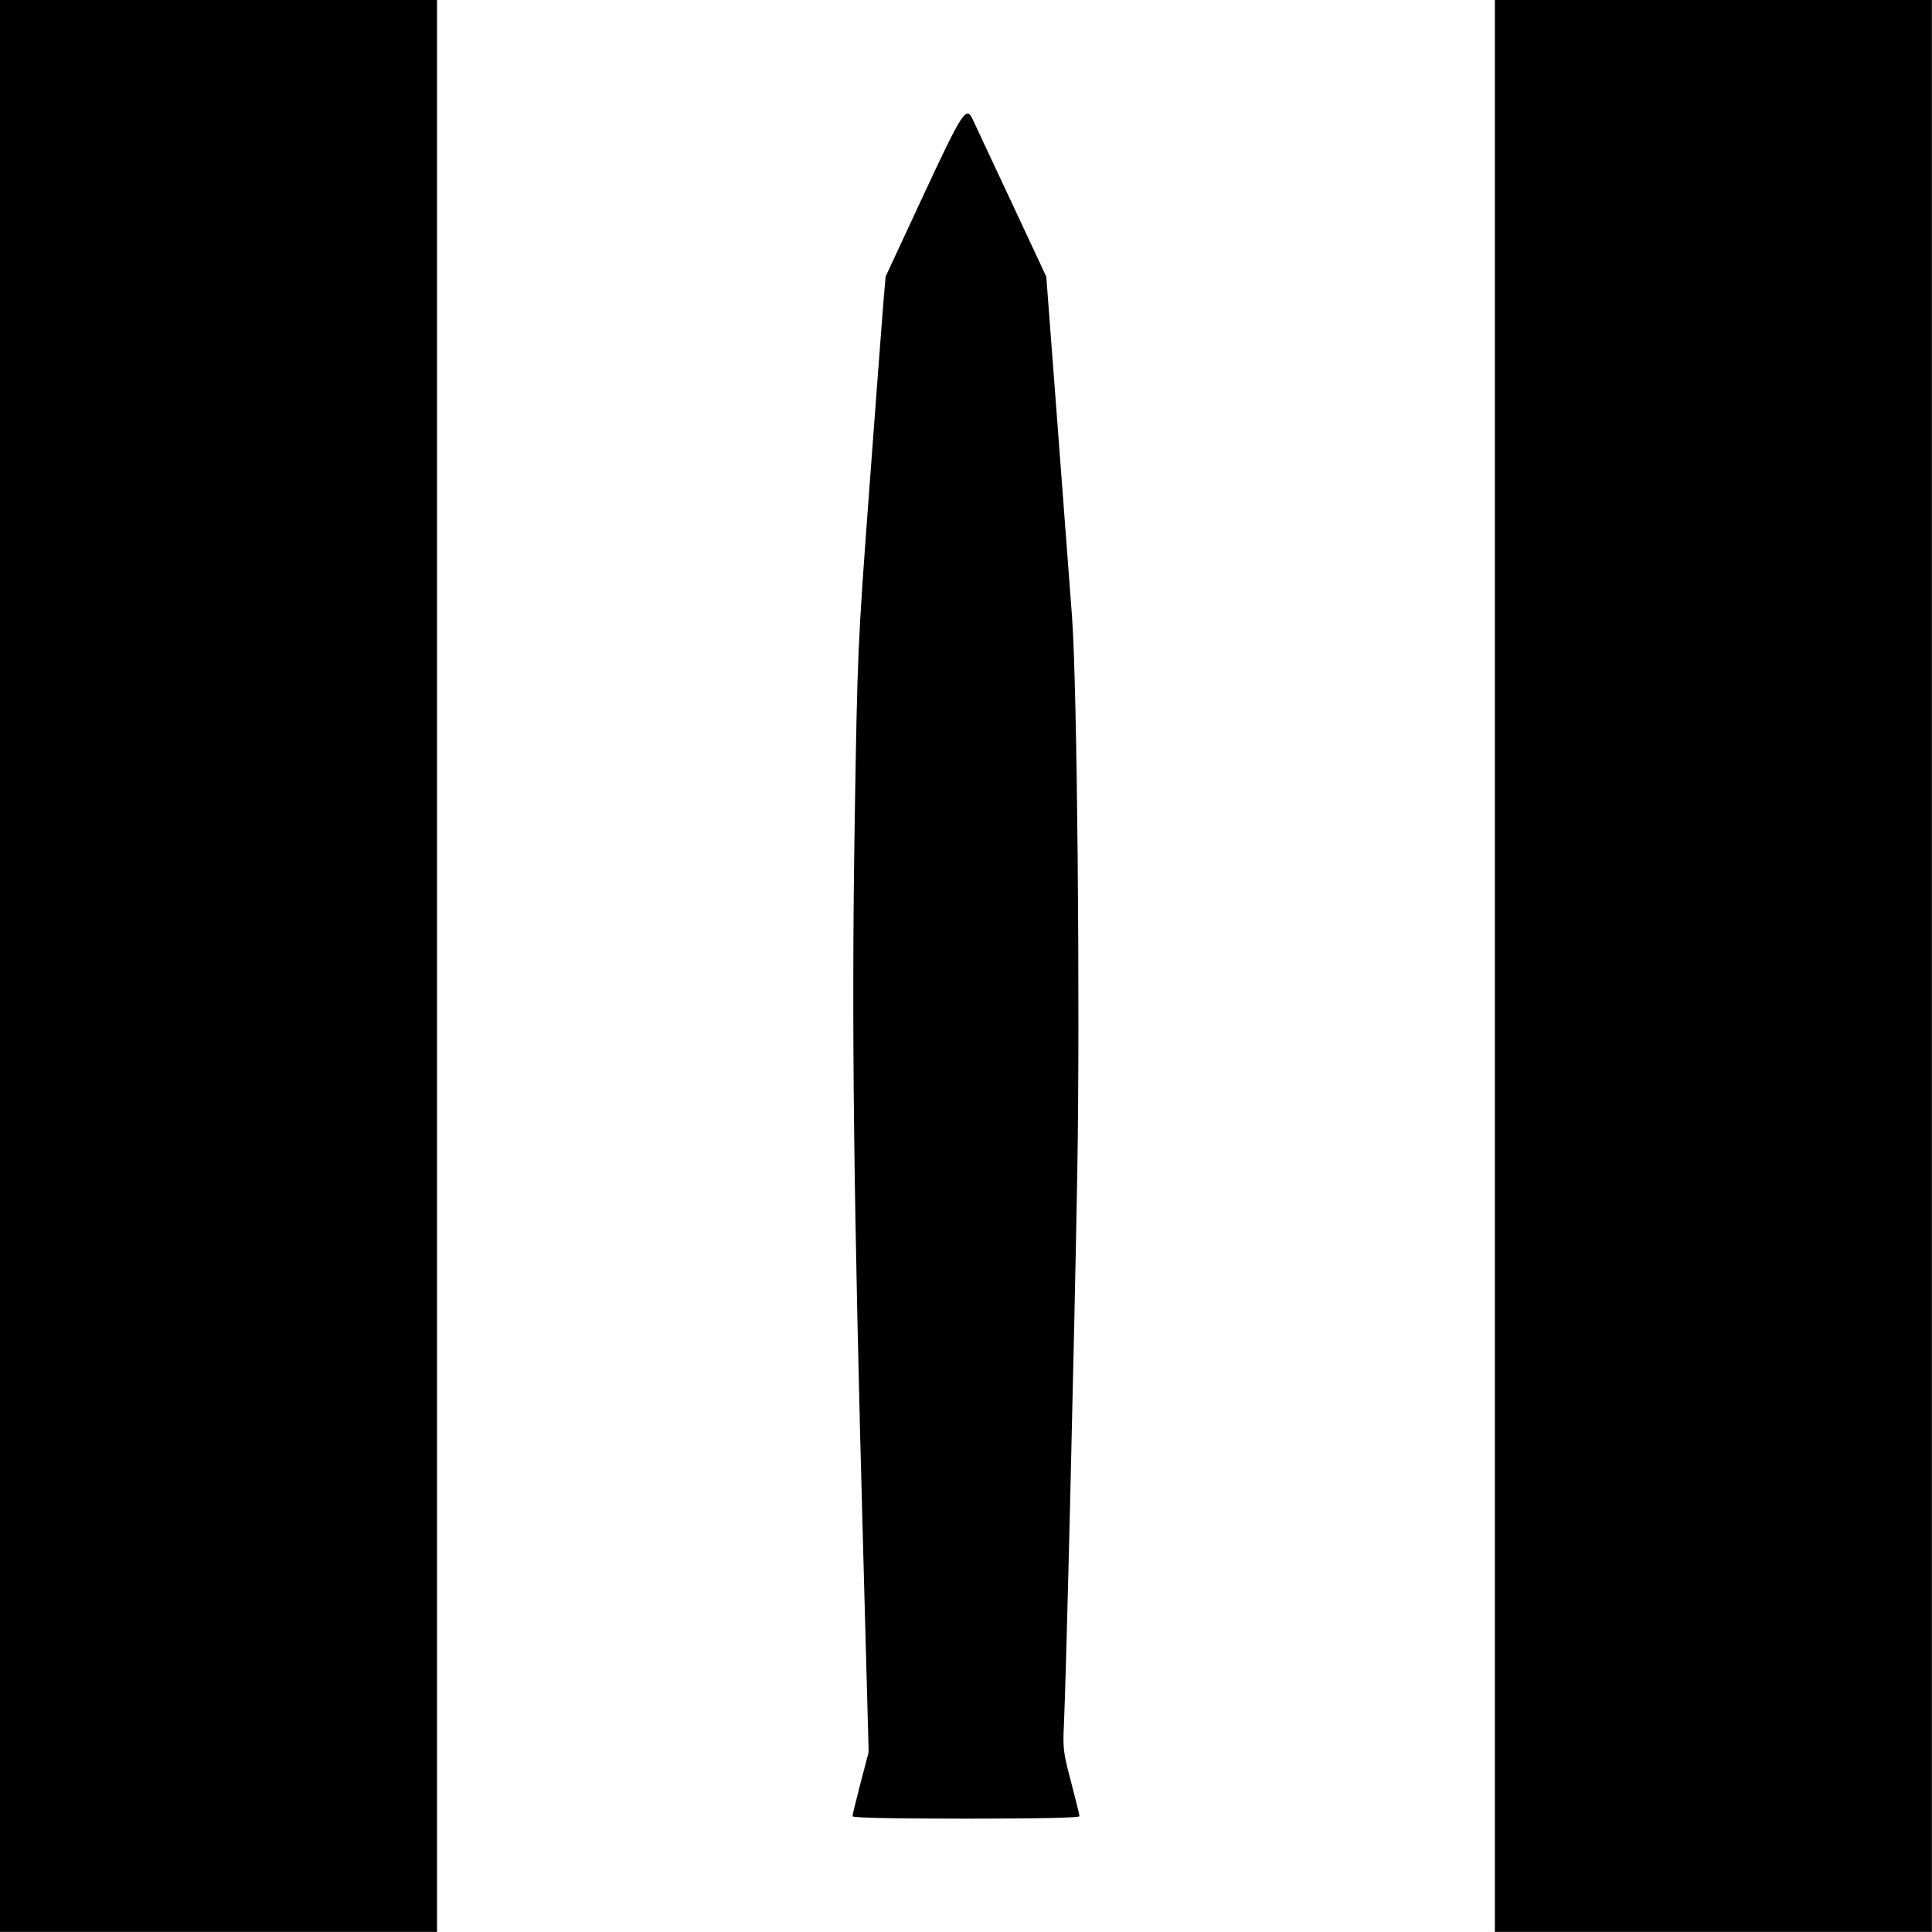 <?xml version="1.0" encoding="UTF-8" standalone="no"?>
<svg
   sodipodi:docname="raven rocket 3.svg"
   id="svg8"
   version="1.1"
   viewBox="0 0 21.069 21.069"
   height="21.069mm"
   width="21.069mm"
   inkscape:version="1.1 (c68e22c387, 2021-05-23)"
   inkscape:export-filename="C:\Users\SN\GitHub\Supernova-Shipyard-Source\Vectors - Outlines Ships\raven rocket 4.png"
   inkscape:export-xdpi="96"
   inkscape:export-ydpi="96"
   xmlns:inkscape="http://www.inkscape.org/namespaces/inkscape"
   xmlns:sodipodi="http://sodipodi.sourceforge.net/DTD/sodipodi-0.dtd"
   xmlns="http://www.w3.org/2000/svg"
   xmlns:svg="http://www.w3.org/2000/svg"
   xmlns:rdf="http://www.w3.org/1999/02/22-rdf-syntax-ns#"
   xmlns:cc="http://creativecommons.org/ns#"
   xmlns:dc="http://purl.org/dc/elements/1.1/">
  <defs
     id="defs2" />
  <sodipodi:namedview
     id="base"
     pagecolor="#ffffff"
     bordercolor="#666666"
     borderopacity="1.0"
     inkscape:pageopacity="0.0"
     inkscape:pageshadow="2"
     inkscape:zoom="0.98994949"
     inkscape:cx="430.83006"
     inkscape:cy="131.82491"
     inkscape:document-units="mm"
     inkscape:current-layer="layer1"
     showgrid="false"
     inkscape:window-width="1858"
     inkscape:window-height="1057"
     inkscape:window-x="54"
     inkscape:window-y="-8"
     inkscape:window-maximized="1"
     inkscape:document-rotation="0"
     inkscape:pagecheckerboard="0" />
  <g
     inkscape:label="Layer 1"
     inkscape:groupmode="layer"
     id="layer1"
     transform="translate(-211.194,74.698)">
    <path
       style="fill:#000000;stroke-width:0.026"
       d="m 211.194,-64.164 v -10.534 h 2.383 2.383 v 10.534 10.534 h -2.383 -2.383 z"
       id="path102" />
    <path
       style="fill:#000000;stroke-width:0.026"
       d="m 220.491,-54.893 c 0,-0.015 0.04,-0.178 0.088,-0.362 l 0.088,-0.336 -0.059,-2.173 c -0.106,-3.87 -0.128,-5.761 -0.094,-7.927 0.031,-1.917 0.032,-1.952 0.162,-3.7 0.072,-0.97 0.141,-1.883 0.153,-2.028 l 0.023,-0.263 0.41,-0.882 c 0.424,-0.911 0.469,-0.982 0.537,-0.837 0.016,0.033 0.203,0.434 0.417,0.89 l 0.388,0.83 0.113,1.488 c 0.133,1.754 0.135,1.783 0.168,2.225 0.056,0.76 0.089,4.242 0.057,6.065 -0.032,1.825 -0.123,5.563 -0.146,6.025 -0.012,0.242 -0.006,0.294 0.078,0.612 0.05,0.191 0.092,0.359 0.092,0.374 0,0.017 -0.424,0.027 -1.238,0.027 -0.813,0 -1.238,-0.009 -1.238,-0.027 z"
       id="path206" />
    <path
       style="fill:#000000;stroke-width:0.026"
       d="m 227.496,-64.164 v -10.534 h 2.383 2.383 v 10.534 10.534 h -2.383 -2.383 z"
       id="path204" />
  </g>
</svg>
